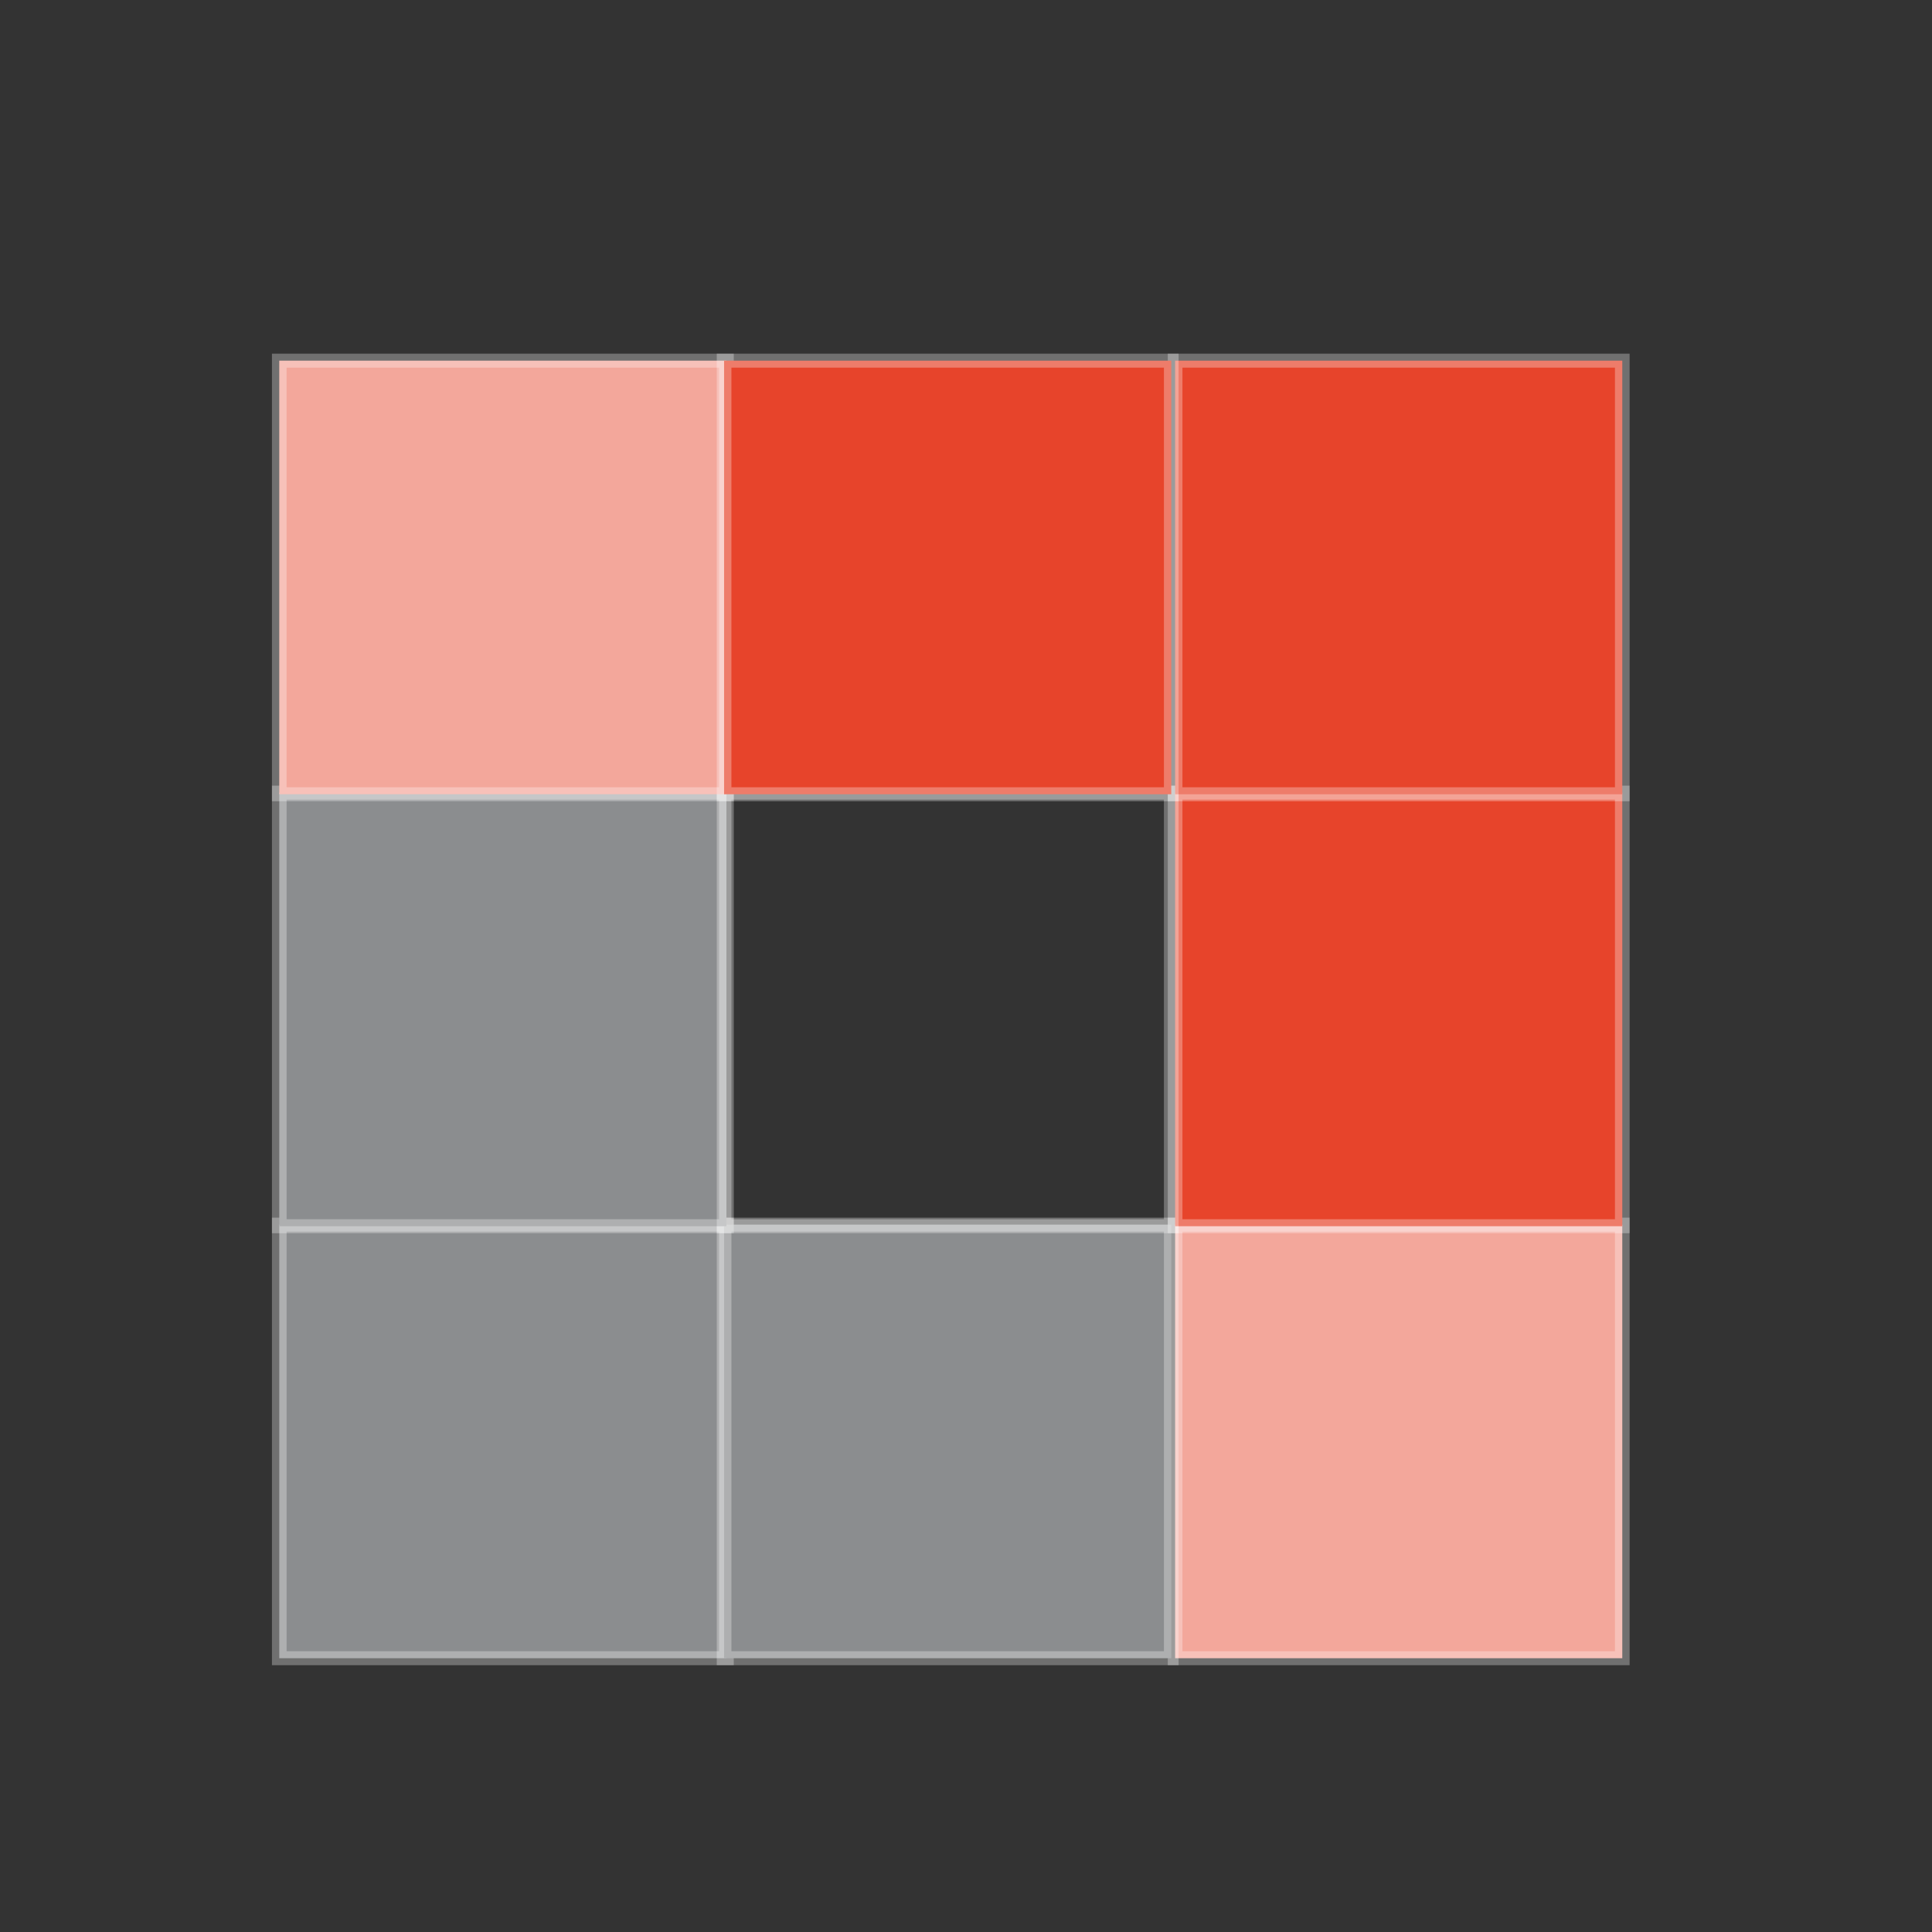 <?xml version="1.0" encoding="UTF-8" standalone="no"?>
<!DOCTYPE svg PUBLIC "-//W3C//DTD SVG 1.1//EN" "http://www.w3.org/Graphics/SVG/1.1/DTD/svg11.dtd">
<svg width="100%" height="100%" viewBox="0 0 60 60" version="1.1" xmlns="http://www.w3.org/2000/svg" xmlns:xlink="http://www.w3.org/1999/xlink" xml:space="preserve" xmlns:serif="http://www.serif.com/" style="fill-rule:evenodd;clip-rule:evenodd;stroke-linecap:square;stroke-miterlimit:10;">
    <rect x="0" y="0" width="60" height="60" fill="#333333" stroke="none"/>
    <g id="icon-domains-toggle" transform="matrix(0.444,0,0,1.175,-312.631,-324.019)">
        <g transform="matrix(0.35,0,0,0.126,672.557,-16.328)">
            <rect x="146" y="2575.05" width="89.365" height="90.954" style="fill:rgb(139,141,143);stroke:white;stroke-opacity:0.3;stroke-width:2.93px;"/>
        </g>
        <g transform="matrix(0.35,0,0,0.126,735.218,-16.328)">
            <rect x="146" y="2575.05" width="89.365" height="90.954" style="fill:rgb(243,167,155);stroke:white;stroke-opacity:0.3;stroke-width:2.93px;"/>
        </g>
        <g transform="matrix(0.35,0,0,0.126,703.671,-16.328)">
            <rect x="146" y="2575.05" width="89.365" height="90.954" style="fill:rgb(139,141,143);stroke:white;stroke-opacity:0.3;stroke-width:2.93px;"/>
        </g>
        <g transform="matrix(0.35,0,0,0.126,672.557,-27.746)">
            <rect x="146" y="2575.05" width="89.365" height="90.954" style="fill:rgb(139,141,143);stroke:white;stroke-opacity:0.3;stroke-width:2.93px;"/>
        </g>
        <g transform="matrix(0.35,0,0,0.126,735.218,-27.746)">
            <rect x="146" y="2575.05" width="89.365" height="90.954" style="fill:rgb(231,68,43);stroke:white;stroke-opacity:0.3;stroke-width:2.93px;"/>
        </g>
        <g transform="matrix(0.35,0,0,0.126,703.671,-27.746)">
            <rect x="146" y="2575.05" width="89.365" height="90.954" style="fill:none;stroke:white;stroke-opacity:0.3;stroke-width:2.93px;"/>
        </g>
        <g transform="matrix(0.35,0,0,0.126,672.557,-39.163)">
            <rect x="146" y="2575.05" width="89.365" height="90.954" style="fill:rgb(243,167,155);stroke:white;stroke-opacity:0.3;stroke-width:2.93px;"/>
        </g>
        <g transform="matrix(0.35,0,0,0.126,735.218,-39.163)">
            <rect x="146" y="2575.05" width="89.365" height="90.954" style="fill:rgb(231,68,43);stroke:white;stroke-opacity:0.3;stroke-width:2.93px;"/>
        </g>
        <g transform="matrix(0.35,0,0,0.126,703.671,-39.163)">
            <rect x="146" y="2575.05" width="89.365" height="90.954" style="fill:rgb(231,68,43);stroke:white;stroke-opacity:0.3;stroke-width:2.93px;"/>
        </g>
    </g>
</svg>
